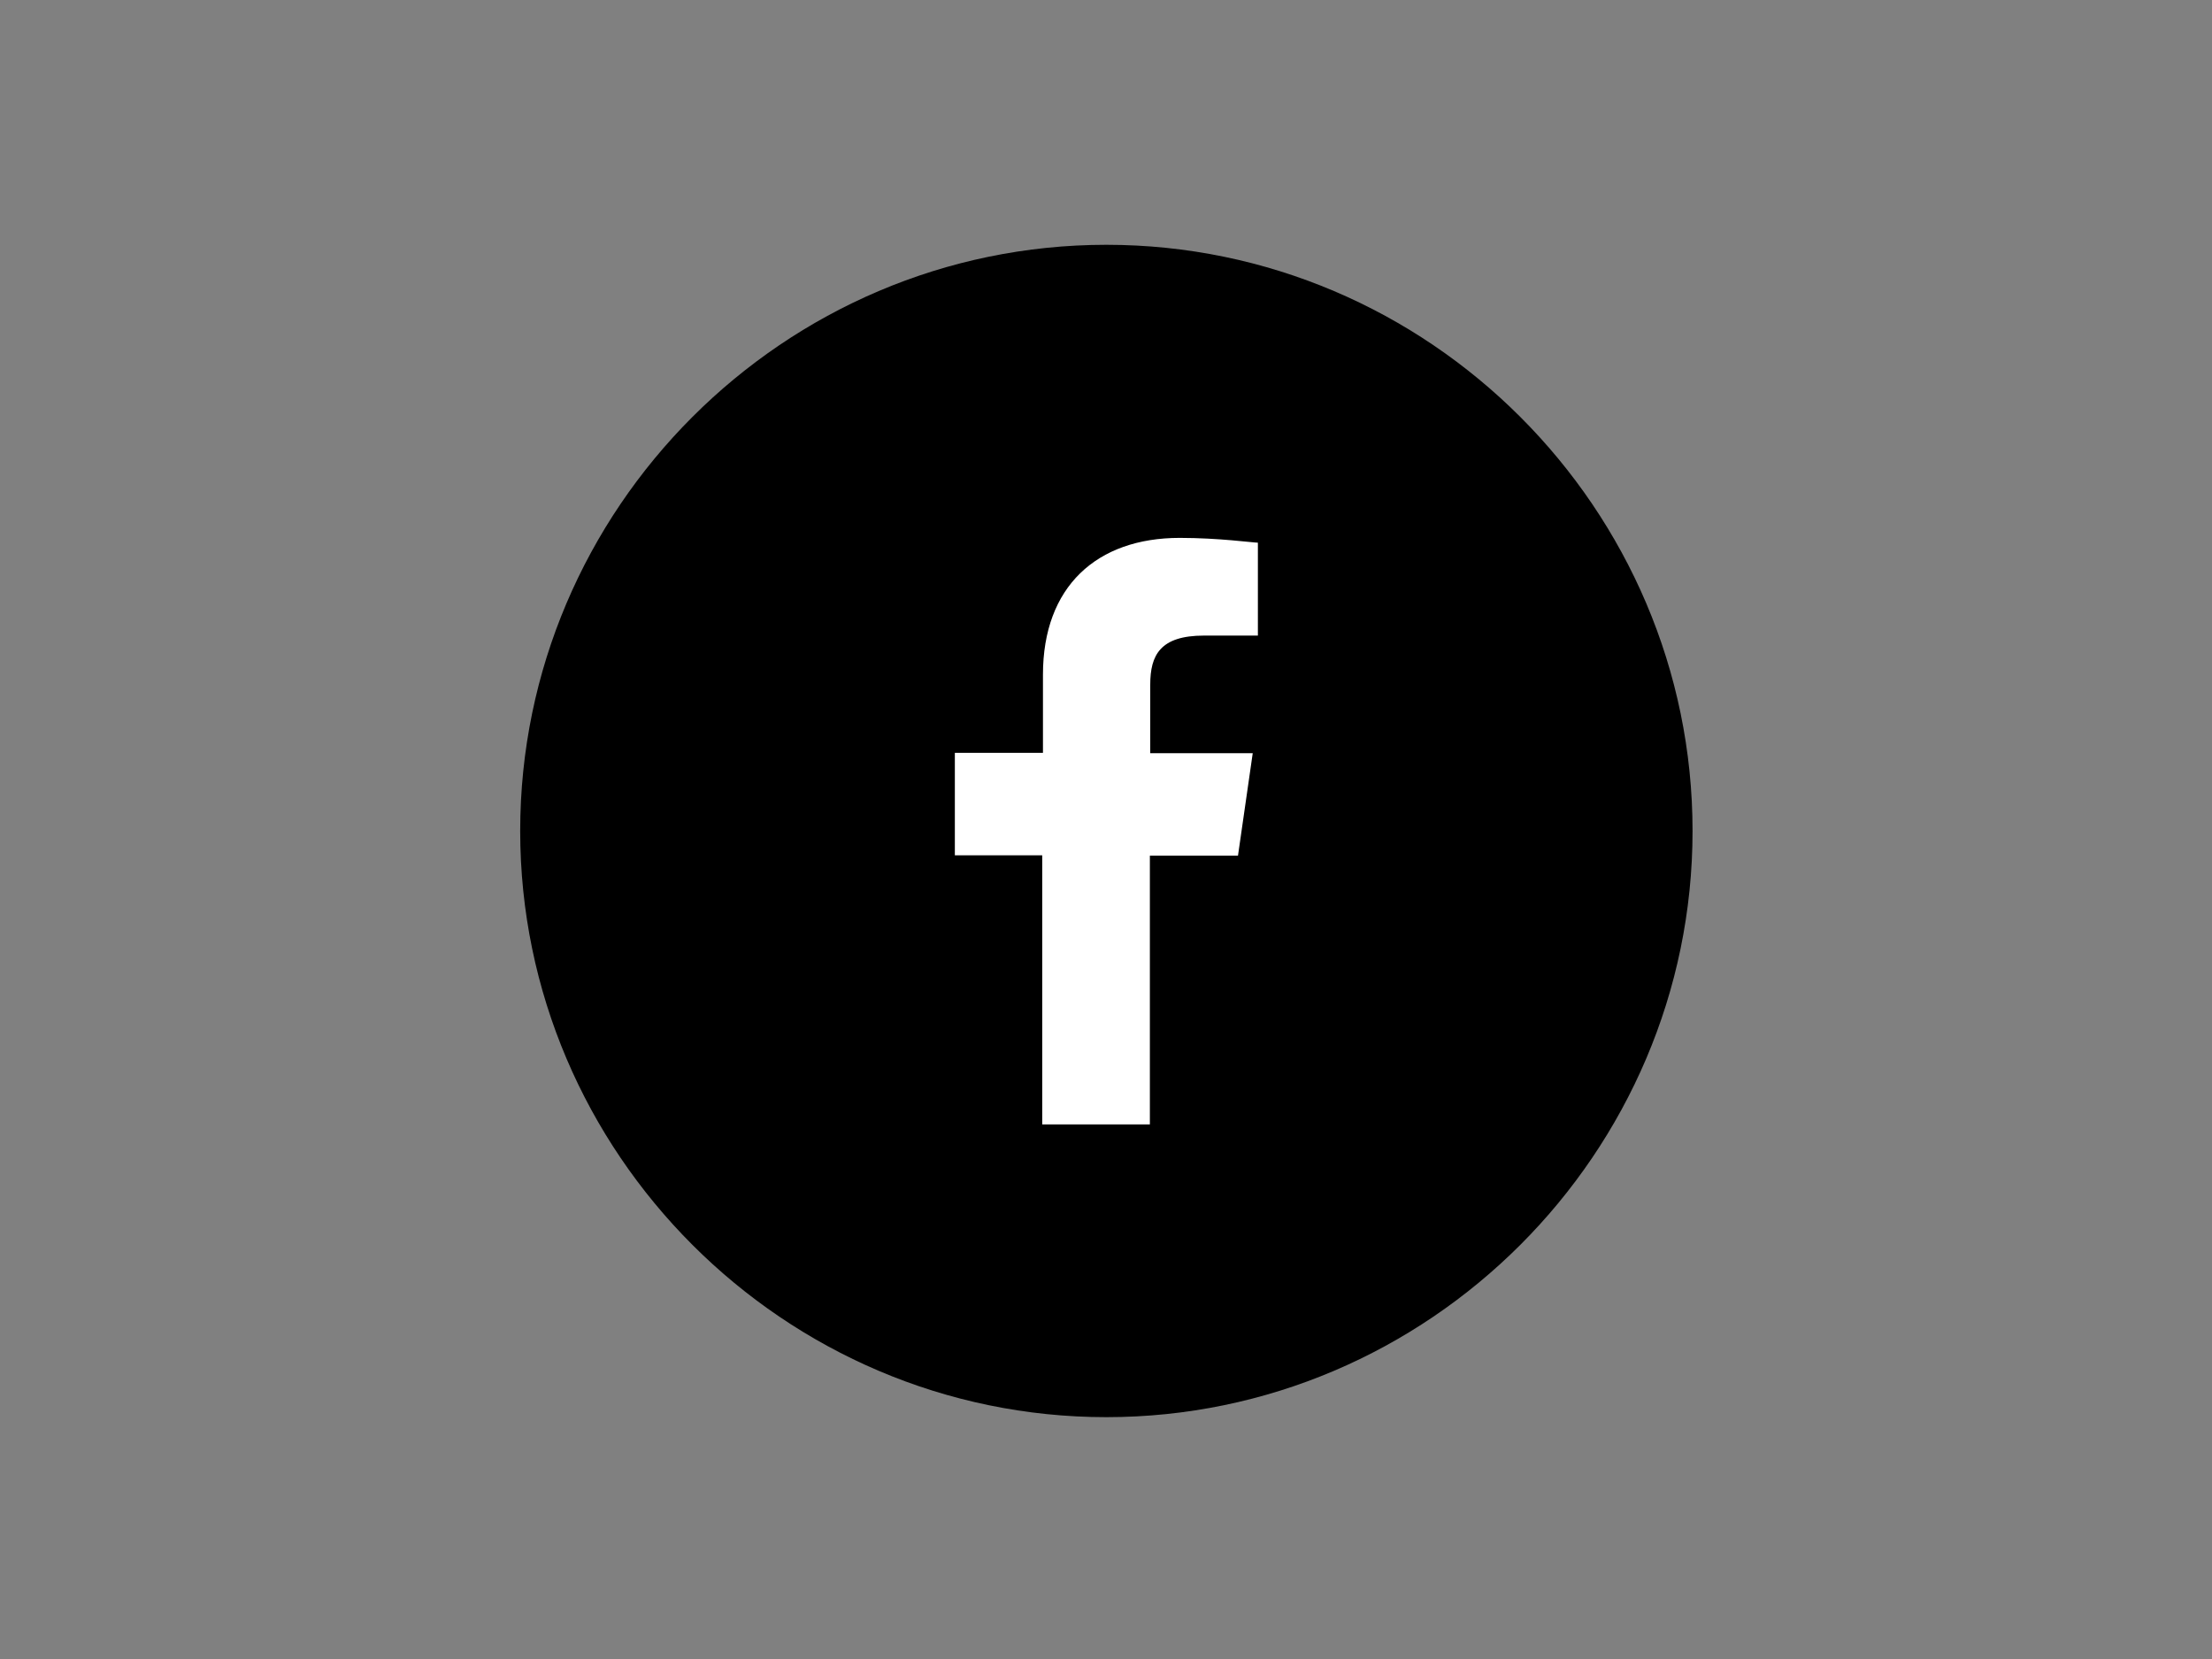 <?xml version="1.0" encoding="utf-8"?>
<!-- Generator: Adobe Illustrator 26.0.3, SVG Export Plug-In . SVG Version: 6.00 Build 0)  -->
<svg version="1.0" id="katman_1" xmlns="http://www.w3.org/2000/svg" xmlns:xlink="http://www.w3.org/1999/xlink" x="0px" y="0px"
	 viewBox="0 0 600 450" style="enable-background:new 0 0 600 450;" xml:space="preserve">
<rect x="0" y="0" width="600" height="450" fill="#808080" stroke="none"/>
<style type="text/css">
	.st0{fill-rule:evenodd;clip-rule:evenodd;fill:#FFFFFF;}
	.st1{fill:#000000;}
</style>
<g id="Page-1">
	<g id="Group">
		<circle id="Oval" class="st0" cx="300.1" cy="225.4" r="132.5"/>
		<g id="facebook-gray">
			<path id="Shape" class="st1" d="M300.1,66.4c-87.5,0-159,71.6-159,159s71.6,159,159,159s159-71.6,159-159S387.6,66.4,300.1,66.4z
				 M341.2,172.4h-14.6c-11.9,0-14.6,5.3-14.6,13.3v18.6h27.8l-4,27.8h-23.9v72.9h-29.2V232H259v-27.8h23.9V183
				c0-23.9,14.6-37.1,37.1-37.1c10.6,0,19.9,1.3,21.2,1.3V172.4z"/>
		</g>
	</g>
</g>
</svg>
